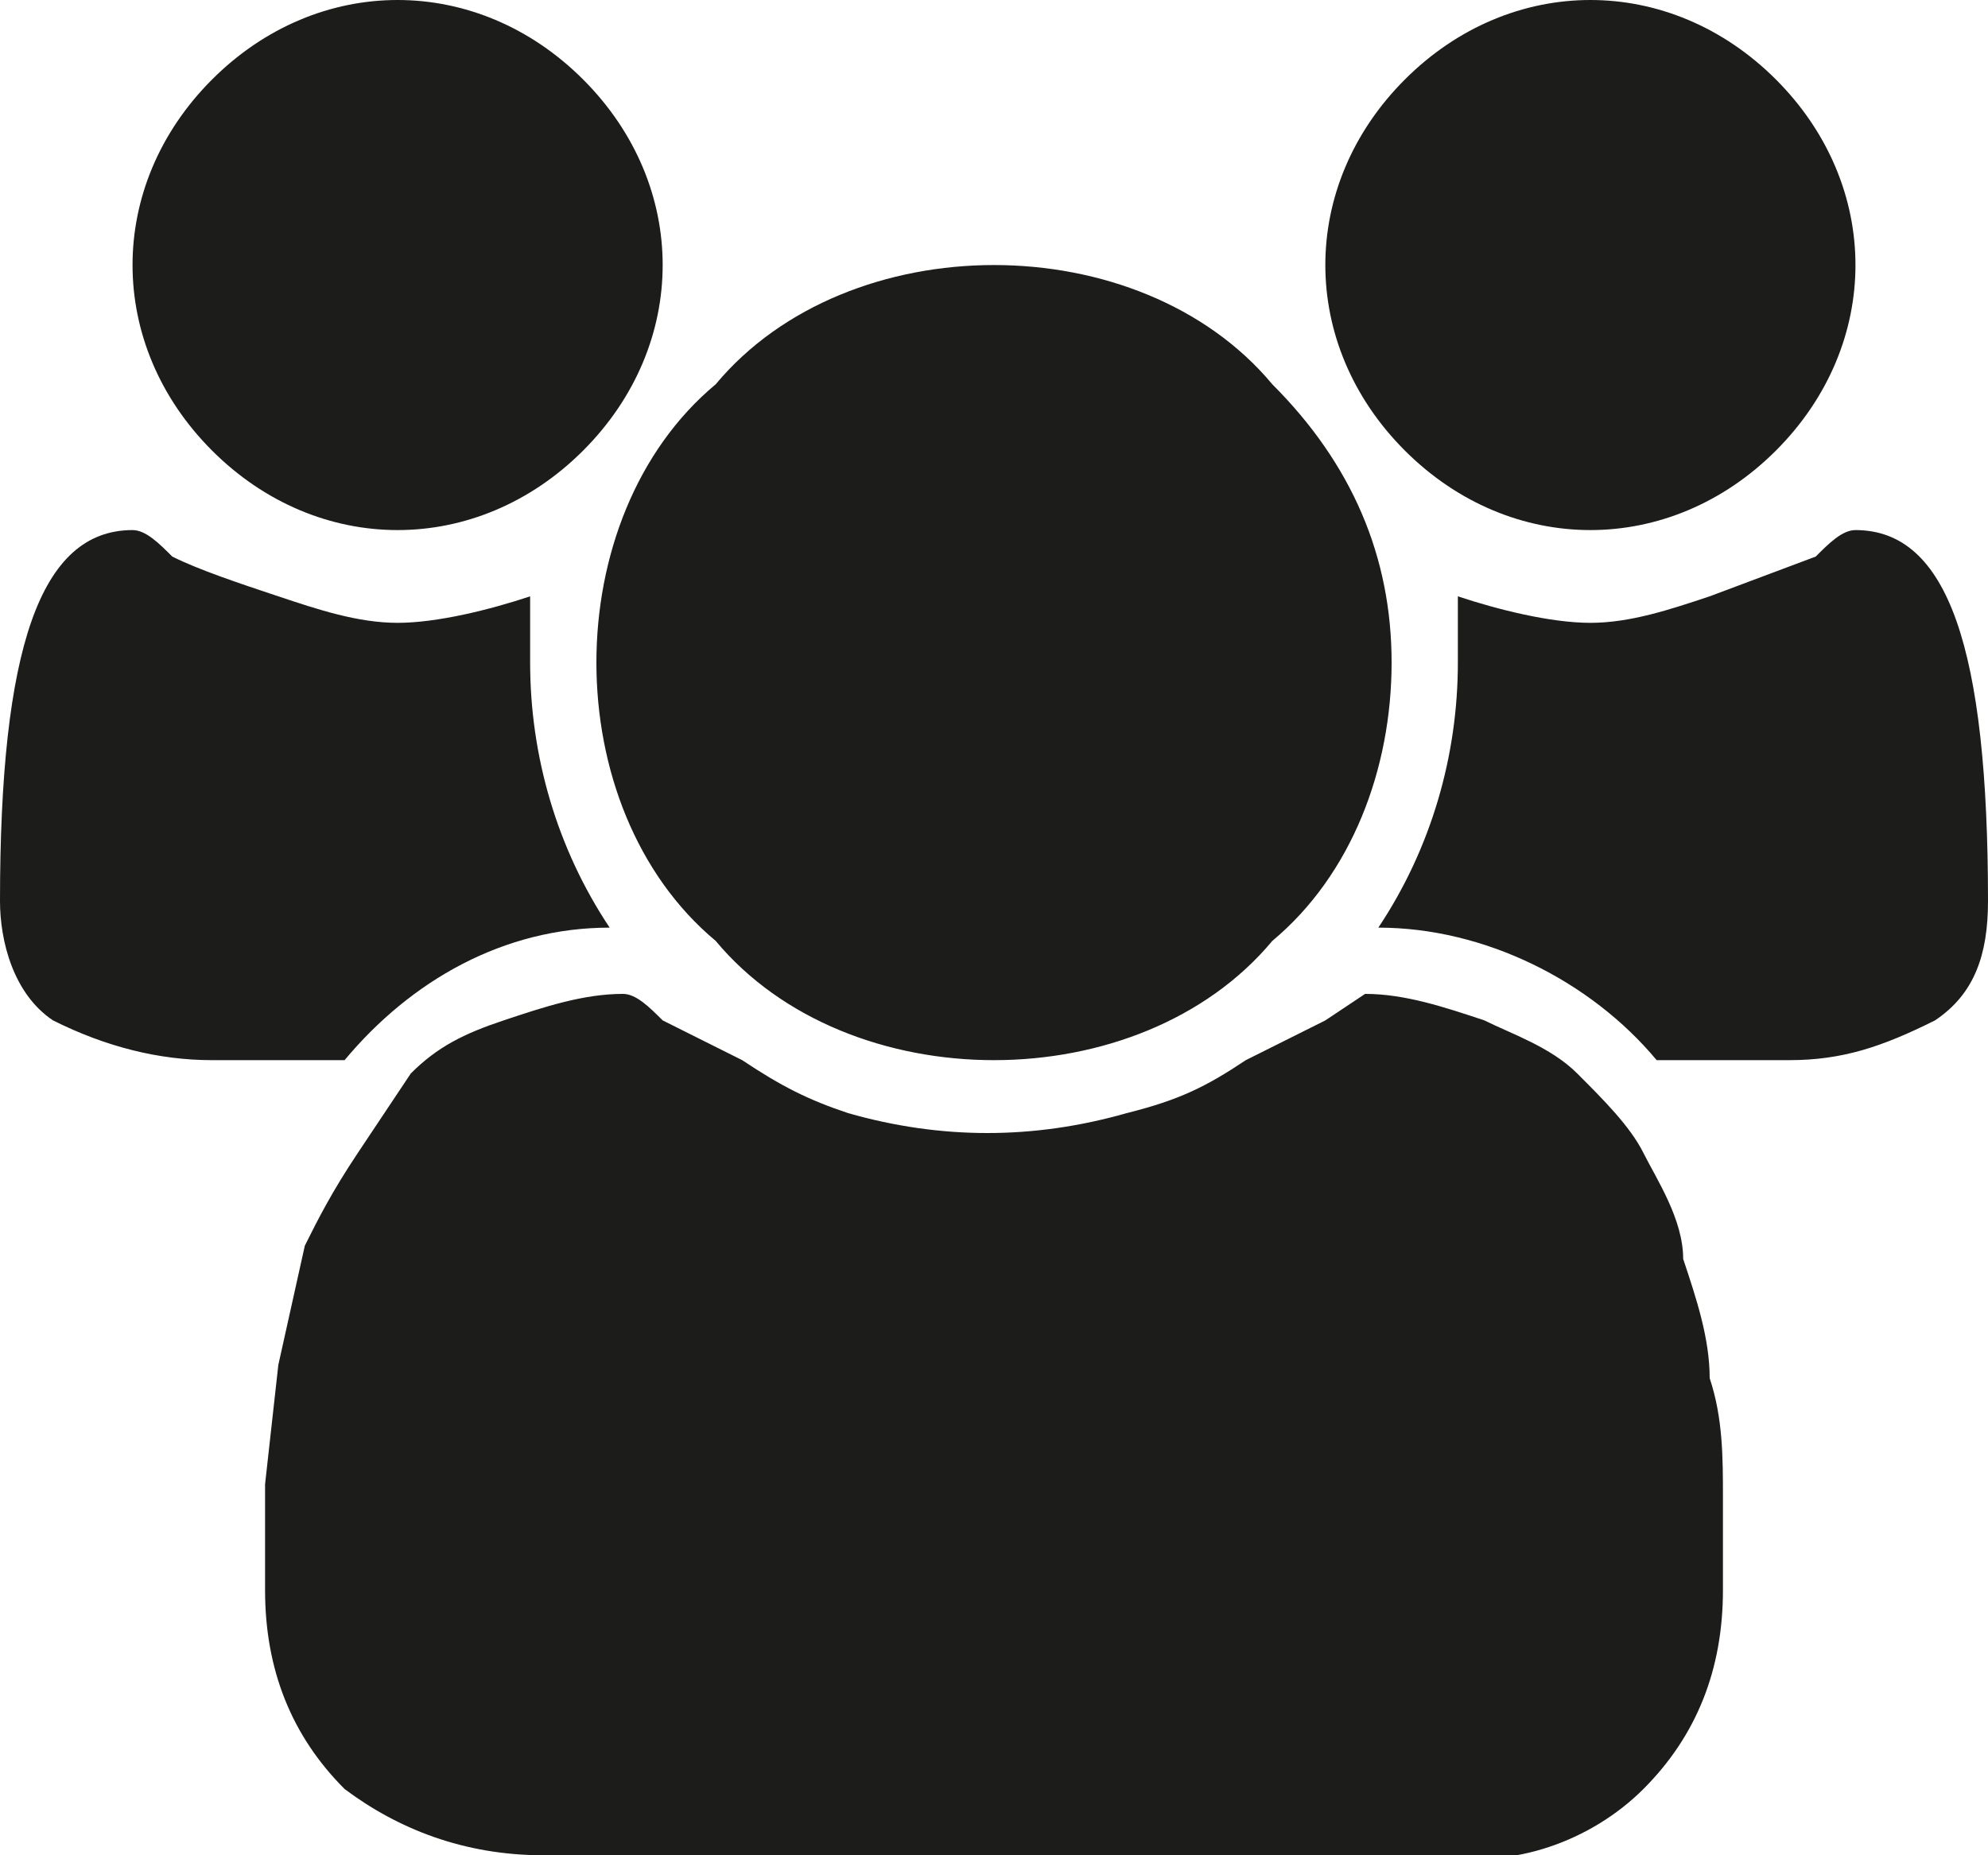 <svg xmlns="http://www.w3.org/2000/svg" viewBox="0 0 15 14" enable-background="new 0 0 15 14"><style type="text/css">.st0{fill:#1C1C1B;}</style><path class="st0" d="M4.6 7c-.8 0-1.5.4-2 1h-1c-.4 0-.8-.1-1.2-.3-.3-.2-.4-.6-.4-.9 0-1.9.3-2.8 1-2.8.1 0 .2.1.3.2.2.1.5.2.8.3.3.1.6.2.9.2.3 0 .7-.1 1-.2v.5c0 .7.2 1.4.6 2zm-.2-6.4c.4.4.6.9.6 1.4 0 .5-.2 1-.6 1.4-.4.4-.9.6-1.4.6-.5 0-1-.2-1.4-.6-.4-.4-.6-.9-.6-1.4 0-.5.2-1 .6-1.4.4-.4.9-.6 1.4-.6.5 0 1 .2 1.4.6zm8.6 11.4c0 .6-.2 1.1-.6 1.5-.4.4-1 .6-1.5.5h-6.8c-.6 0-1.1-.2-1.5-.5-.4-.4-.6-.9-.6-1.5v-.8l.1-.9.2-.9c.1-.2.2-.4.4-.7l.4-.6c.2-.2.4-.3.7-.4.3-.1.6-.2.9-.2.1 0 .2.1.3.2l.6.3c.3.2.5.3.8.4.7.2 1.4.2 2.1 0 .4-.1.6-.2.9-.4l.6-.3.3-.2c.3 0 .6.1.9.2.2.1.5.2.7.4.2.2.4.4.5.6.1.2.3.5.3.8.1.3.2.6.2.9.1.3.1.6.1.9v.7zm-3.4-9.1c.6.6.9 1.3.9 2.1s-.3 1.6-.9 2.1c-.5.6-1.3.9-2.1.9s-1.6-.3-2.1-.9c-.6-.5-.9-1.3-.9-2.1s.3-1.6.9-2.1c.5-.6 1.3-.9 2.1-.9s1.6.3 2.1.9zm3.8-2.3c.4.4.6.9.6 1.4 0 .5-.2 1-.6 1.4-.8.8-2 .8-2.8 0-.4-.4-.6-.9-.6-1.4 0-.5.2-1 .6-1.4.8-.8 2-.8 2.8 0zm1.6 6.2c0 .4-.1.7-.4.9-.4.2-.7.3-1.1.3h-1c-.5-.6-1.3-1-2.1-1 .4-.6.6-1.3.6-2v-.5c.3.1.7.2 1 .2.3 0 .6-.1.9-.2l.8-.3c.1-.1.2-.2.3-.2.7 0 1 .9 1 2.8z"/></svg>